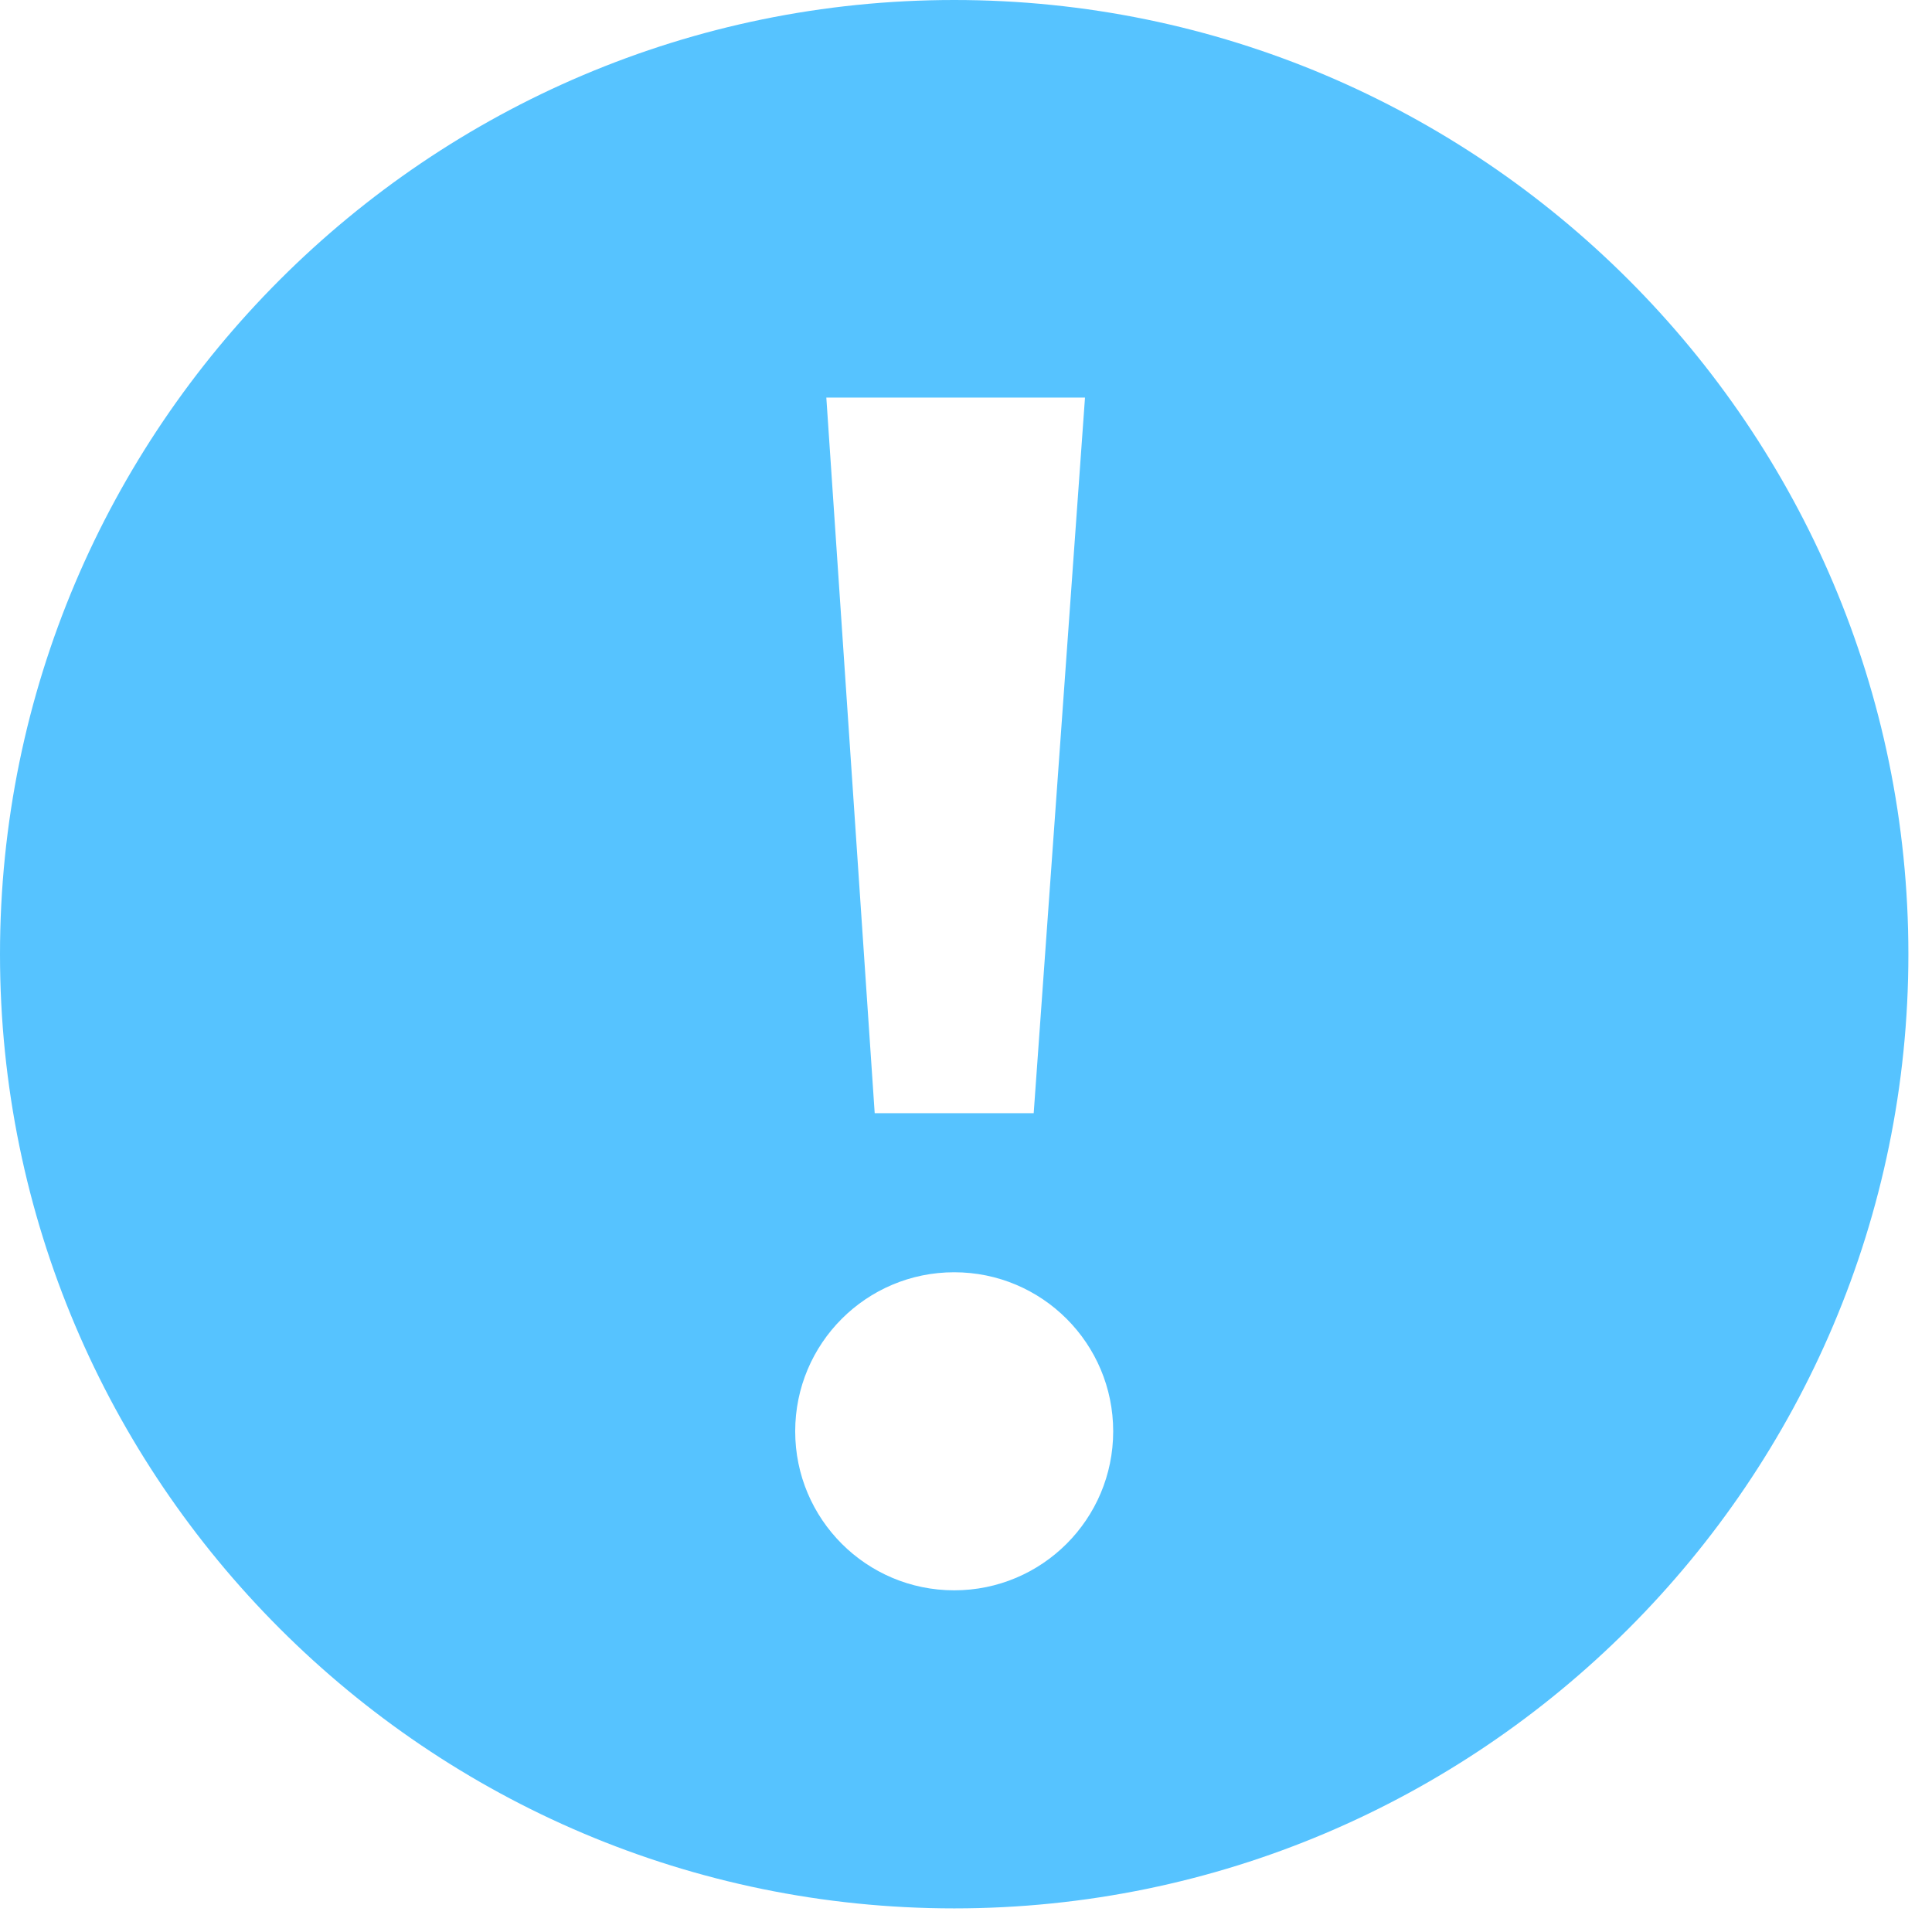 <svg width="27" height="27" viewBox="0 0 27 27" fill="none" xmlns="http://www.w3.org/2000/svg">
<path fill-rule="evenodd" clip-rule="evenodd" d="M13.335 0C5.982 0 0 5.982 0 13.335C0 20.688 5.982 26.67 13.335 26.67C20.688 26.67 26.67 20.688 26.67 13.335C26.67 5.982 20.688 0 13.335 0ZM15.163 5.556L14.446 15.557H12.224L11.548 5.556H15.163ZM13.335 22.225C12.107 22.225 11.113 21.23 11.113 20.003C11.113 18.775 12.107 17.78 13.335 17.78C14.563 17.78 15.557 18.775 15.557 20.003C15.557 21.23 14.563 22.225 13.335 22.225Z" fill="#56C3FF"/>
</svg>
